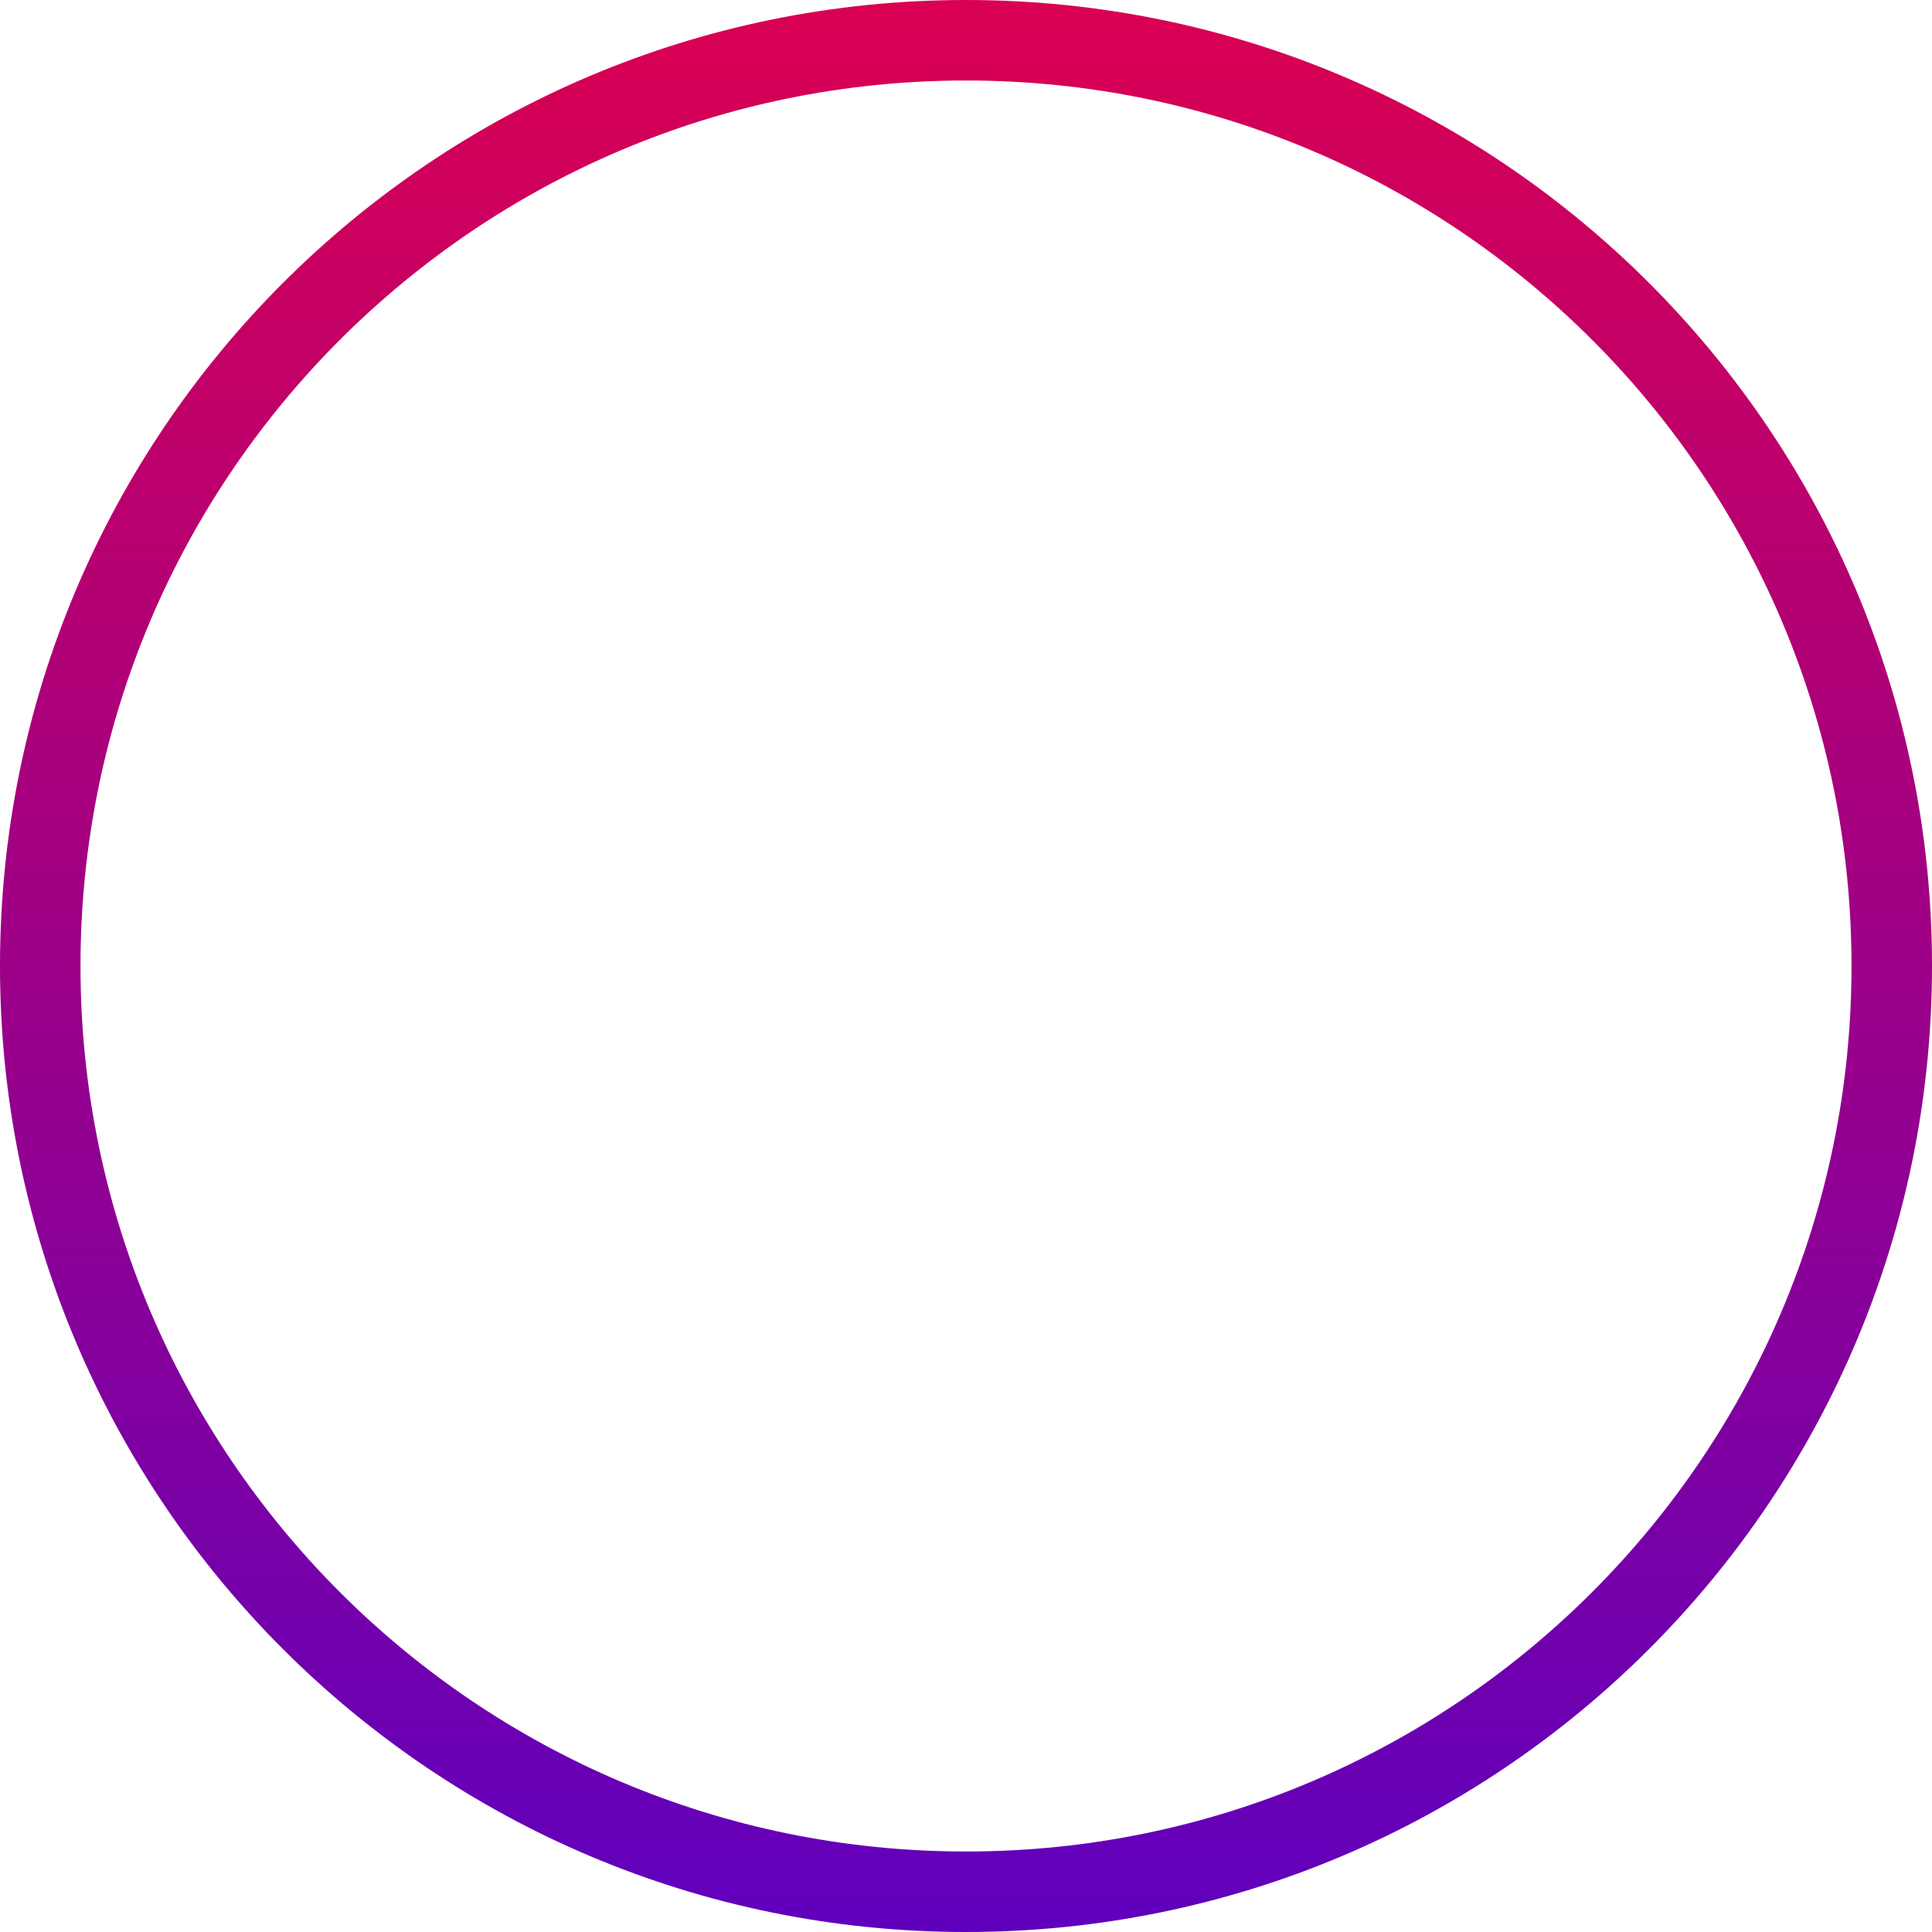 <svg width="24" height="24" viewBox="0 0 24 24" xmlns="http://www.w3.org/2000/svg">
  <path d="M23.5 12C23.5 18.351 18.351 23.5 12 23.5C5.649 23.5 0.5 18.351 0.5 12C0.5 5.649 5.649 0.5 12 0.5C18.351 0.5 23.5 5.649 23.5 12Z" fill="none" stroke="url(#paint2_linear)"/>
  <defs>
    <linearGradient id="paint2_linear" x1="12" y1="0" x2="12" y2="24" gradientUnits="userSpaceOnUse">
      <stop stop-color="#DA0052"/>
      <stop offset="1" stop-color="#5F00BD"/>
    </linearGradient>
  </defs>
</svg>
